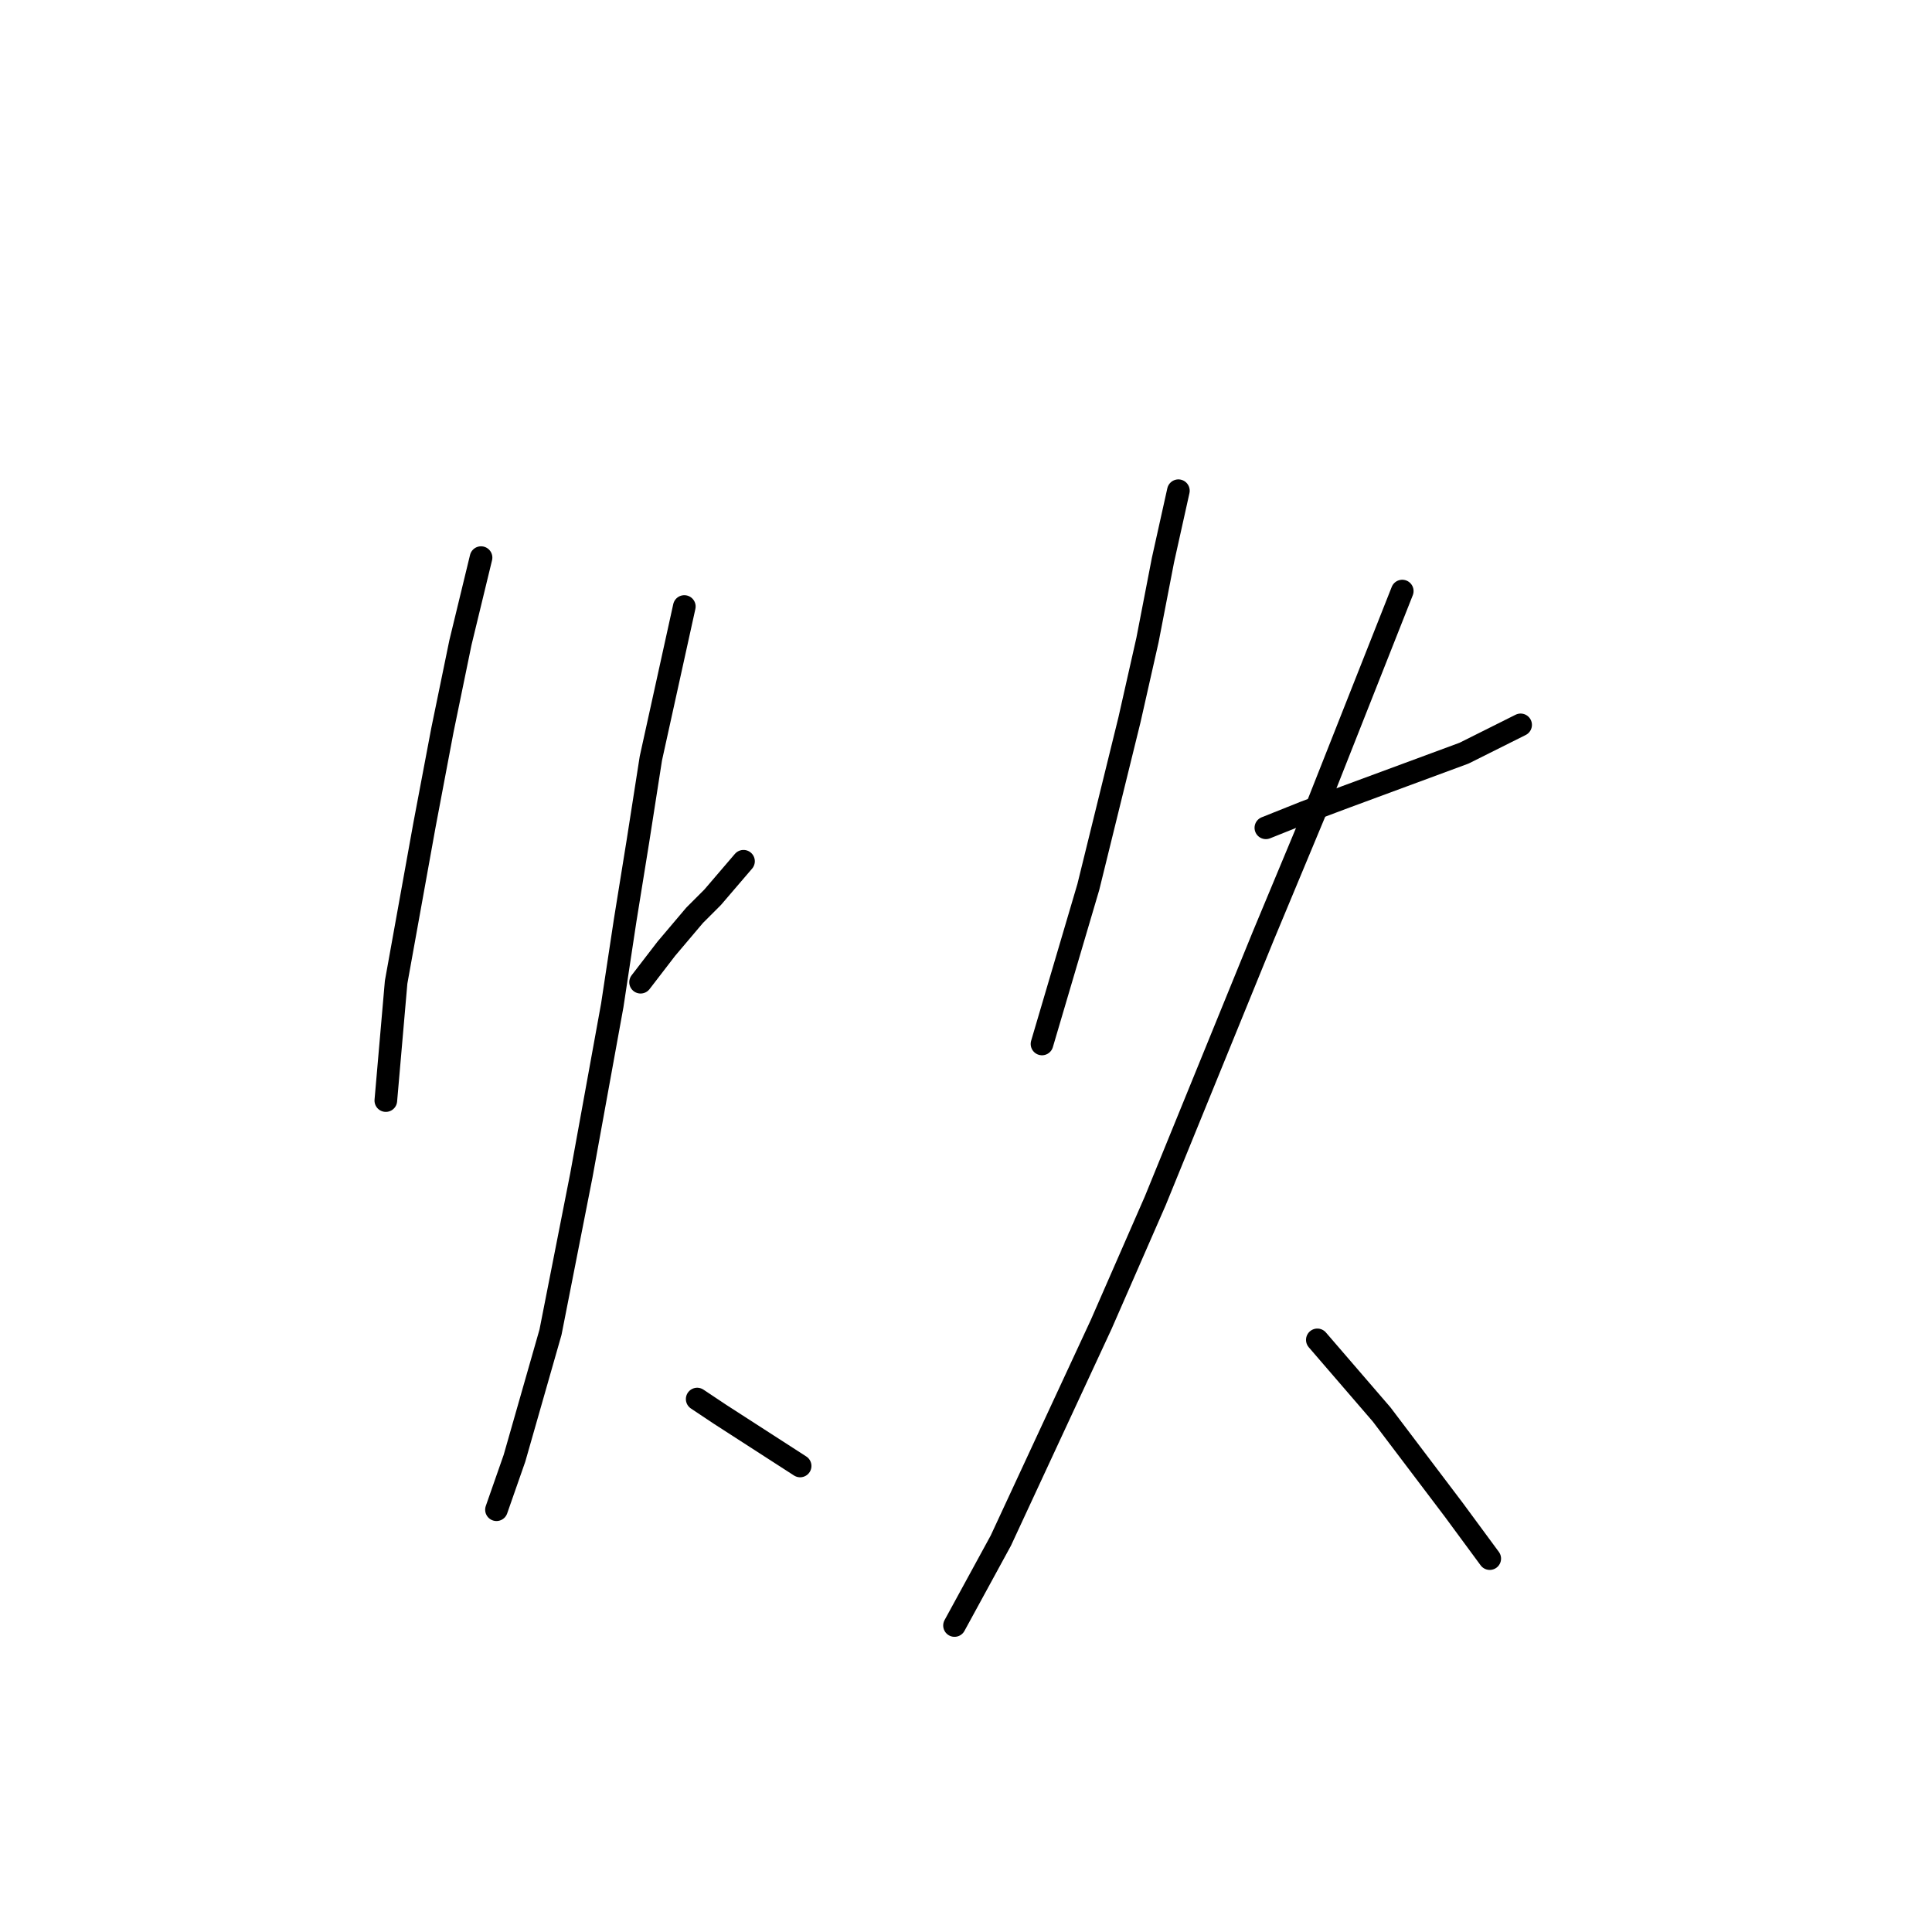 <?xml version="1.0" standalone="no"?>
    <svg width="256" height="256" xmlns="http://www.w3.org/2000/svg" version="1.1">
    <polyline stroke="black" stroke-width="3" stroke-linecap="round" fill="transparent" stroke-linejoin="round" points="63.74 73.887 61.012 85.139 58.625 96.732 56.239 109.348 52.488 130.147 51.124 145.831 51.124 145.831 " />
        <polyline stroke="black" stroke-width="3" stroke-linecap="round" fill="transparent" stroke-linejoin="round" points="84.88 130.147 88.289 125.714 92.04 121.282 94.427 118.895 98.518 114.121 98.518 114.121 " />
        <polyline stroke="black" stroke-width="3" stroke-linecap="round" fill="transparent" stroke-linejoin="round" points="90.676 80.366 86.244 100.483 84.539 111.394 82.834 121.964 81.129 133.215 77.038 155.719 72.946 176.518 68.172 193.225 65.786 200.045 65.786 200.045 " />
        <polyline stroke="black" stroke-width="3" stroke-linecap="round" fill="transparent" stroke-linejoin="round" points="92.381 185.383 95.45 187.429 106.02 194.248 106.02 194.248 " />
        <polyline stroke="black" stroke-width="3" stroke-linecap="round" fill="transparent" stroke-linejoin="round" points="156.142 65.022 154.096 74.228 152.05 84.798 149.663 95.368 144.208 117.531 138.07 138.33 138.07 138.33 " />
        <polyline stroke="black" stroke-width="3" stroke-linecap="round" fill="transparent" stroke-linejoin="round" points="167.734 109.689 172.849 107.643 178.304 105.597 193.989 99.801 201.49 96.05 201.49 96.05 " />
        <polyline stroke="black" stroke-width="3" stroke-linecap="round" fill="transparent" stroke-linejoin="round" points="185.806 78.32 174.213 107.643 167.393 124.009 153.073 159.129 145.913 175.495 132.615 204.136 126.478 215.388 126.478 215.388 " />
        <polyline stroke="black" stroke-width="3" stroke-linecap="round" fill="transparent" stroke-linejoin="round" points="174.554 177.541 183.078 187.429 192.625 200.045 197.398 206.523 197.398 206.523 " />
        </svg>